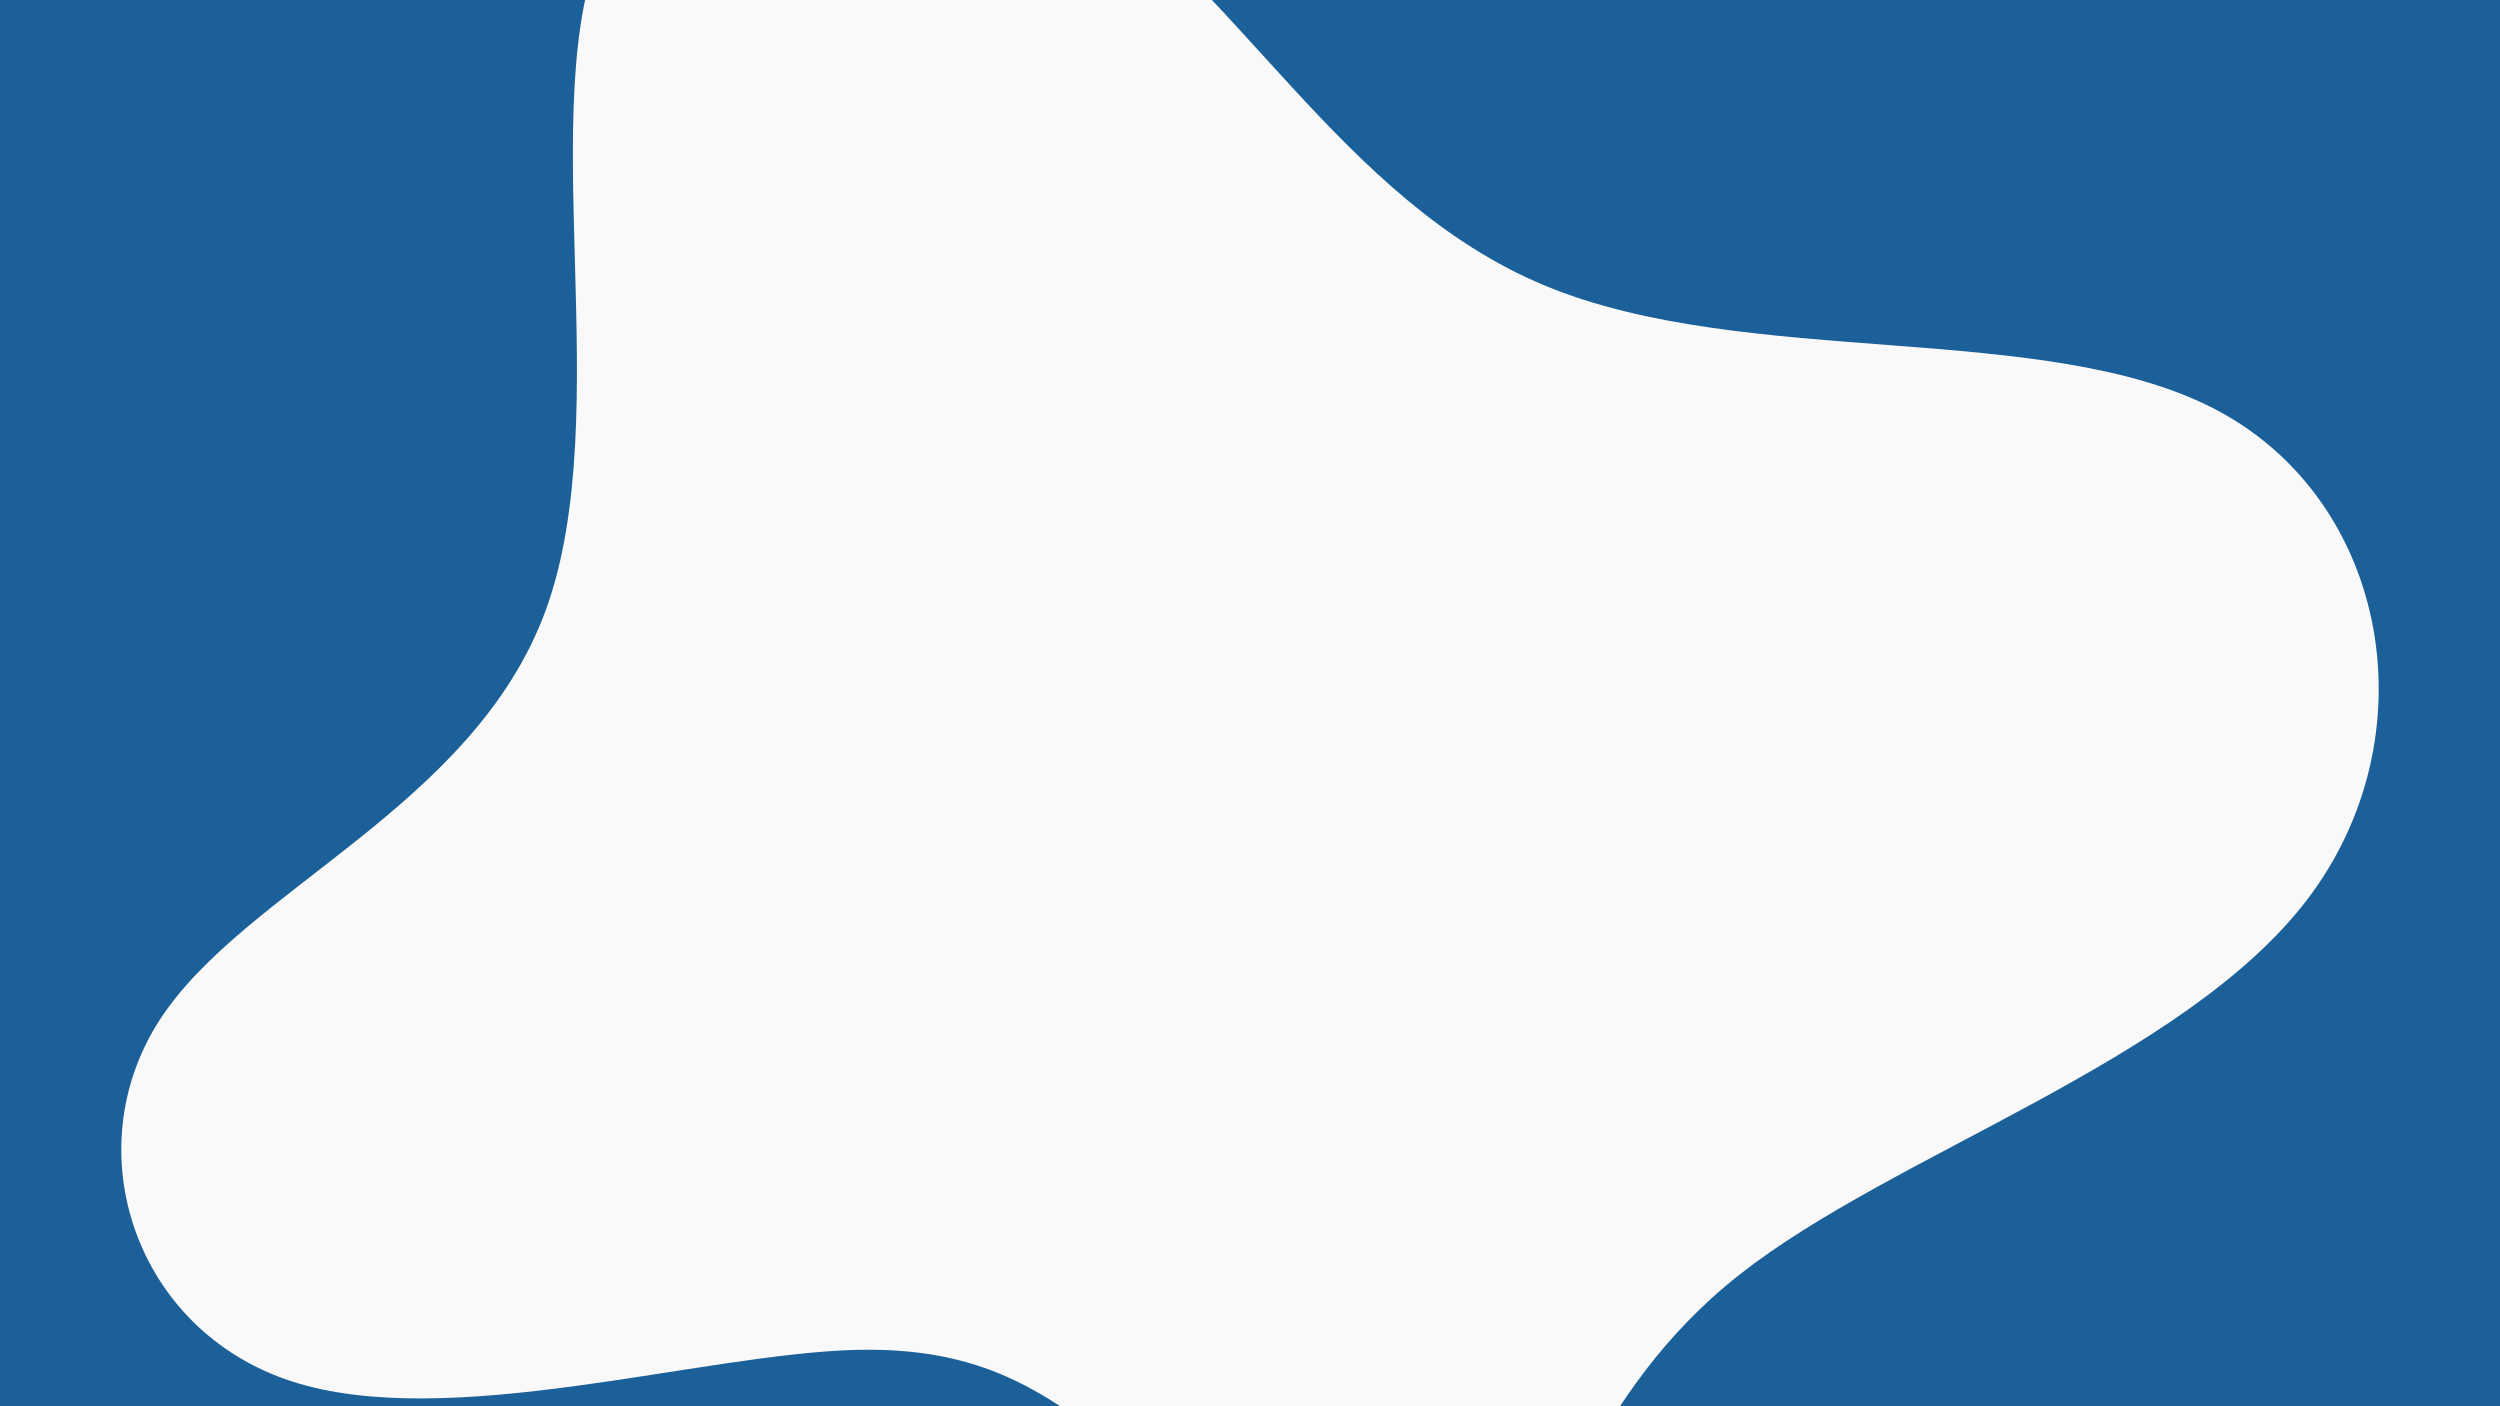 <svg id="visual" viewBox="0 0 960 540" width="960" height="540" xmlns="http://www.w3.org/2000/svg" xmlns:xlink="http://www.w3.org/1999/xlink" version="1.1"><rect x="0" y="0" width="960" height="540" fill="#1b6098"></rect><g transform="translate(433.661 372.951)"><path d="M159.3 -263.4C237.2 -230.9 352.4 -250.4 418.1 -215.2C483.8 -180 499.9 -90 452.3 -27.5C404.6 35 293.2 70 234.2 116.6C175.1 163.2 168.3 221.5 138 237C107.7 252.5 53.8 225.2 15.7 198.1C-22.5 171 -45 143.9 -104.8 145.4C-164.5 146.9 -261.5 177 -321.6 157.5C-381.7 138 -404.8 69 -372.4 18.8C-339.9 -31.5 -251.8 -63 -224.1 -138.6C-196.5 -214.3 -229.2 -334 -201.9 -395.8C-174.7 -457.5 -87.3 -461.3 -23.3 -420.9C40.7 -380.4 81.3 -295.9 159.3 -263.4" fill="#f9f9f9"></path></g></svg>